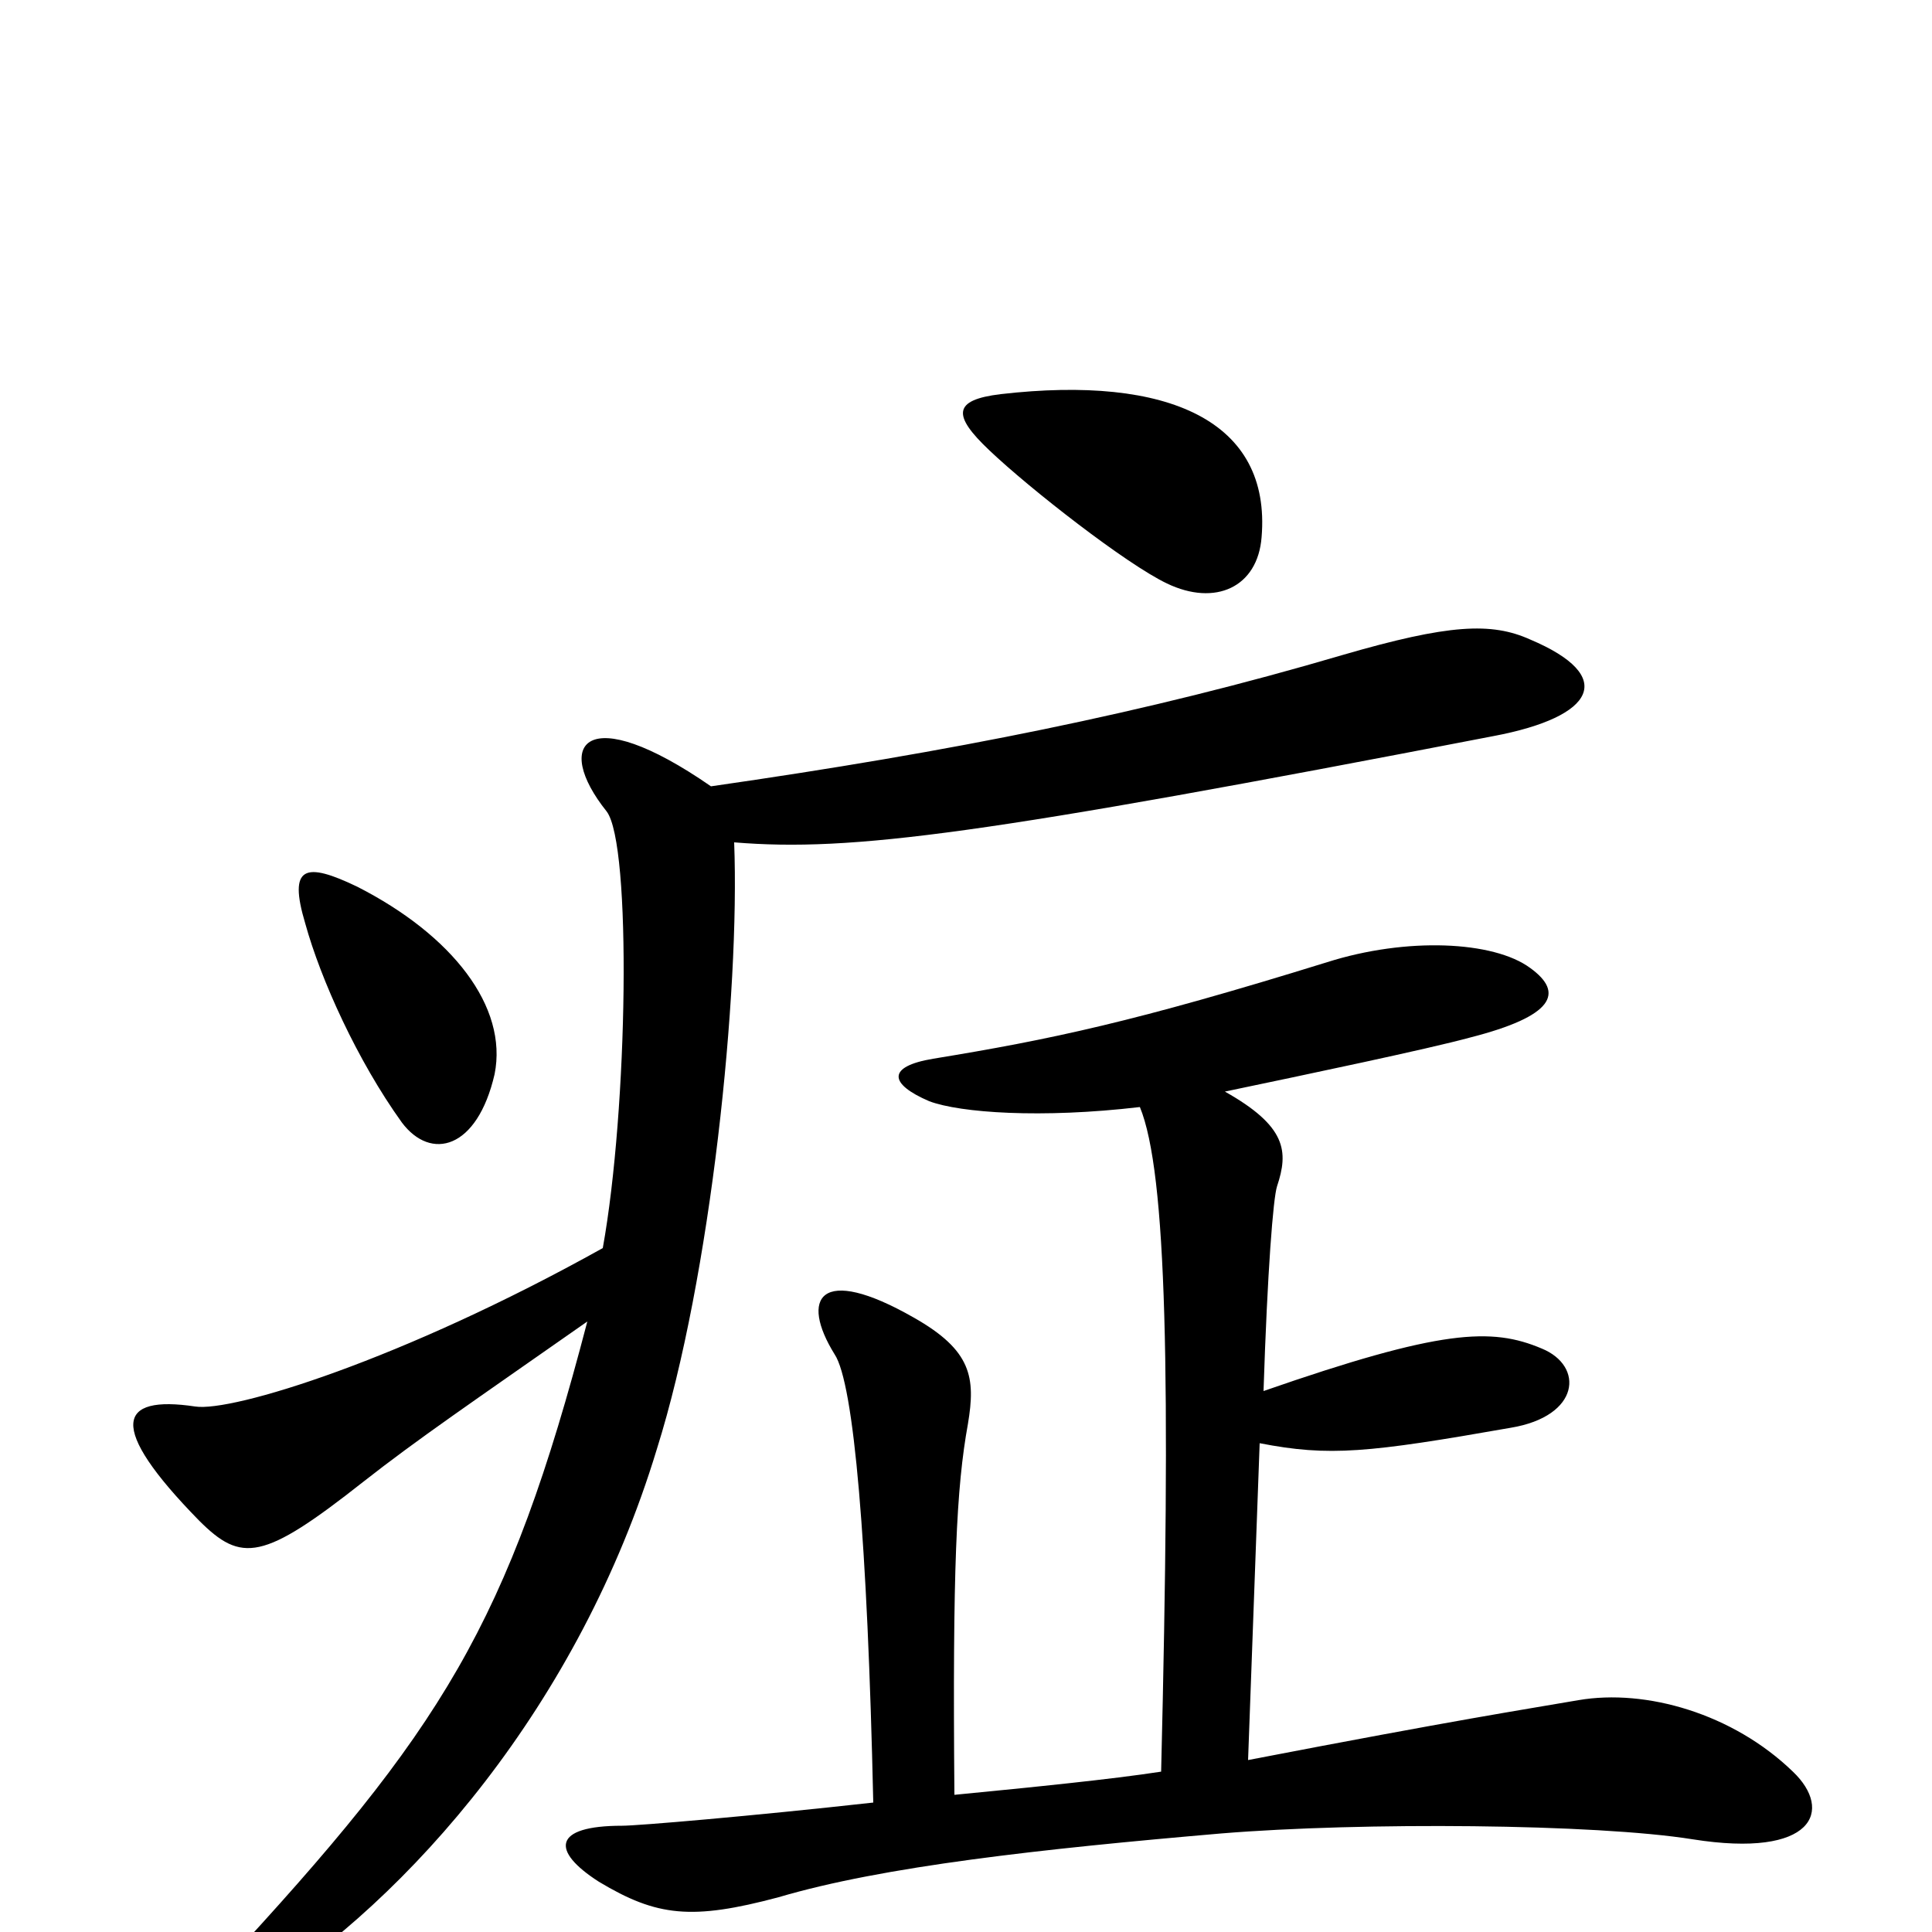 <svg xmlns="http://www.w3.org/2000/svg" viewBox="0 -1000 1000 1000">
	<path fill="#000000" d="M653 -722C658 -782 605 -806 518 -796C493 -793 493 -785 512 -767C533 -747 583 -708 604 -698C629 -686 651 -696 653 -722ZM256 -444C263 -479 234 -516 185 -541C158 -554 149 -552 158 -522C166 -493 185 -451 208 -419C223 -399 247 -405 256 -444ZM792 -669C772 -678 750 -677 695 -661C593 -631 493 -611 368 -593C303 -638 286 -615 314 -580C327 -563 325 -426 312 -354C208 -296 120 -269 101 -272C61 -278 55 -262 103 -213C125 -191 136 -192 188 -233C216 -255 244 -274 304 -316C263 -159 229 -105 115 18C94 41 100 53 132 33C212 -17 300 -118 340 -250C368 -339 383 -486 380 -564C441 -559 509 -568 773 -619C826 -629 837 -650 792 -669ZM928 -83C897 -113 852 -126 817 -120C788 -115 755 -110 646 -89L652 -253C688 -246 708 -248 782 -261C818 -267 820 -293 798 -302C772 -313 746 -312 654 -280C656 -342 659 -380 661 -386C667 -404 666 -417 634 -435C677 -444 739 -457 761 -463C804 -474 810 -486 792 -499C773 -513 728 -515 687 -502C587 -471 544 -462 483 -452C459 -448 460 -439 481 -430C497 -424 539 -421 590 -427C604 -393 606 -288 601 -83C575 -79 535 -75 494 -71C493 -188 495 -230 501 -263C505 -287 503 -301 473 -318C424 -346 414 -328 432 -299C442 -284 449 -202 452 -67C389 -60 330 -55 322 -55C286 -55 285 -42 310 -26C340 -8 358 -6 403 -18C457 -34 539 -43 632 -51C705 -57 826 -56 876 -48C939 -38 949 -63 928 -83Z"/>
</svg>